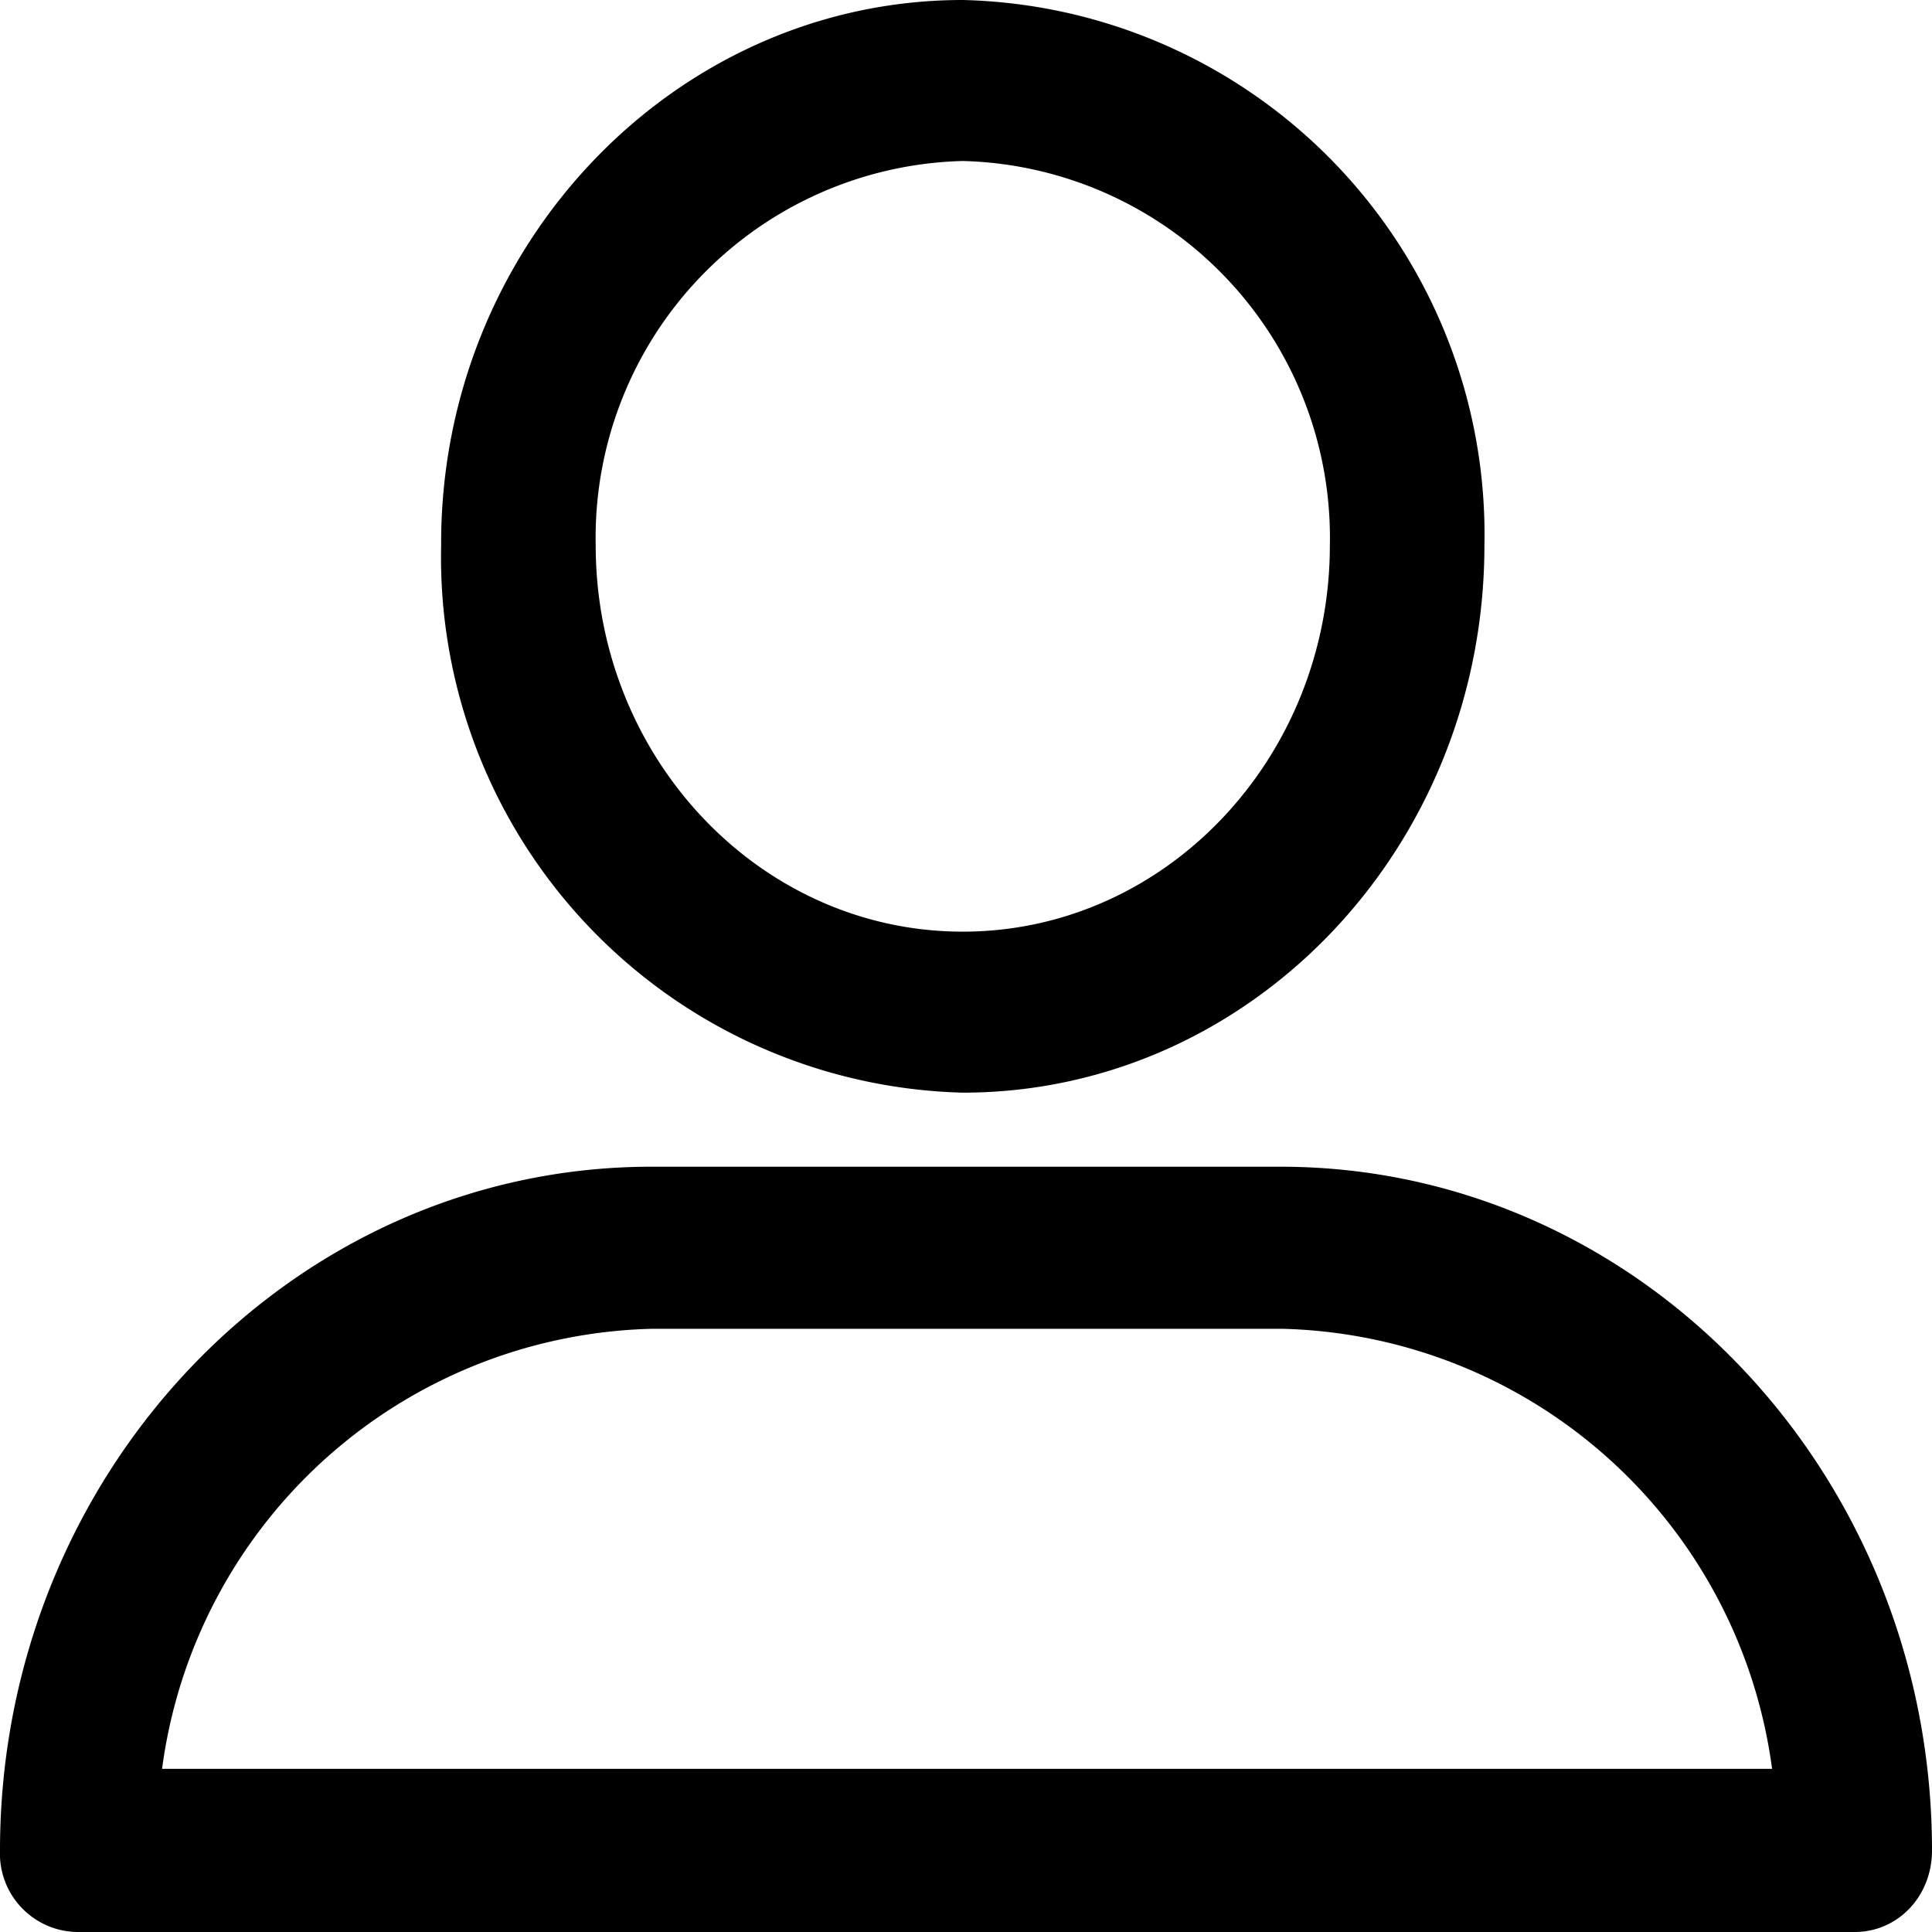 <svg viewBox="0 0 18 18"><path d="M17.28 18H.72a.73.73 0 0 1-.72-.76c0-3.51 2.72-6.37 6.07-6.37h5.86c3.35 0 6.07 2.86 6.07 6.37 0 .43-.32.76-.72.76zm-5.36-5.62H6.08a4.72 4.72 0 0 0-4.57 4.1h15a4.72 4.72 0 0 0-4.57-4.1zm-2.95-2.2a4.99 4.99 0 0 1-4.86-5.1C4.1 2.29 6.29 0 8.97 0a4.98 4.98 0 0 1 4.86 5.08c0 2.82-2.18 5.1-4.86 5.1zm0-8.68a3.51 3.51 0 0 0-3.42 3.58c0 1.98 1.53 3.6 3.42 3.6s3.42-1.62 3.42-3.6A3.51 3.51 0 0 0 8.97 1.5z"></path></svg>